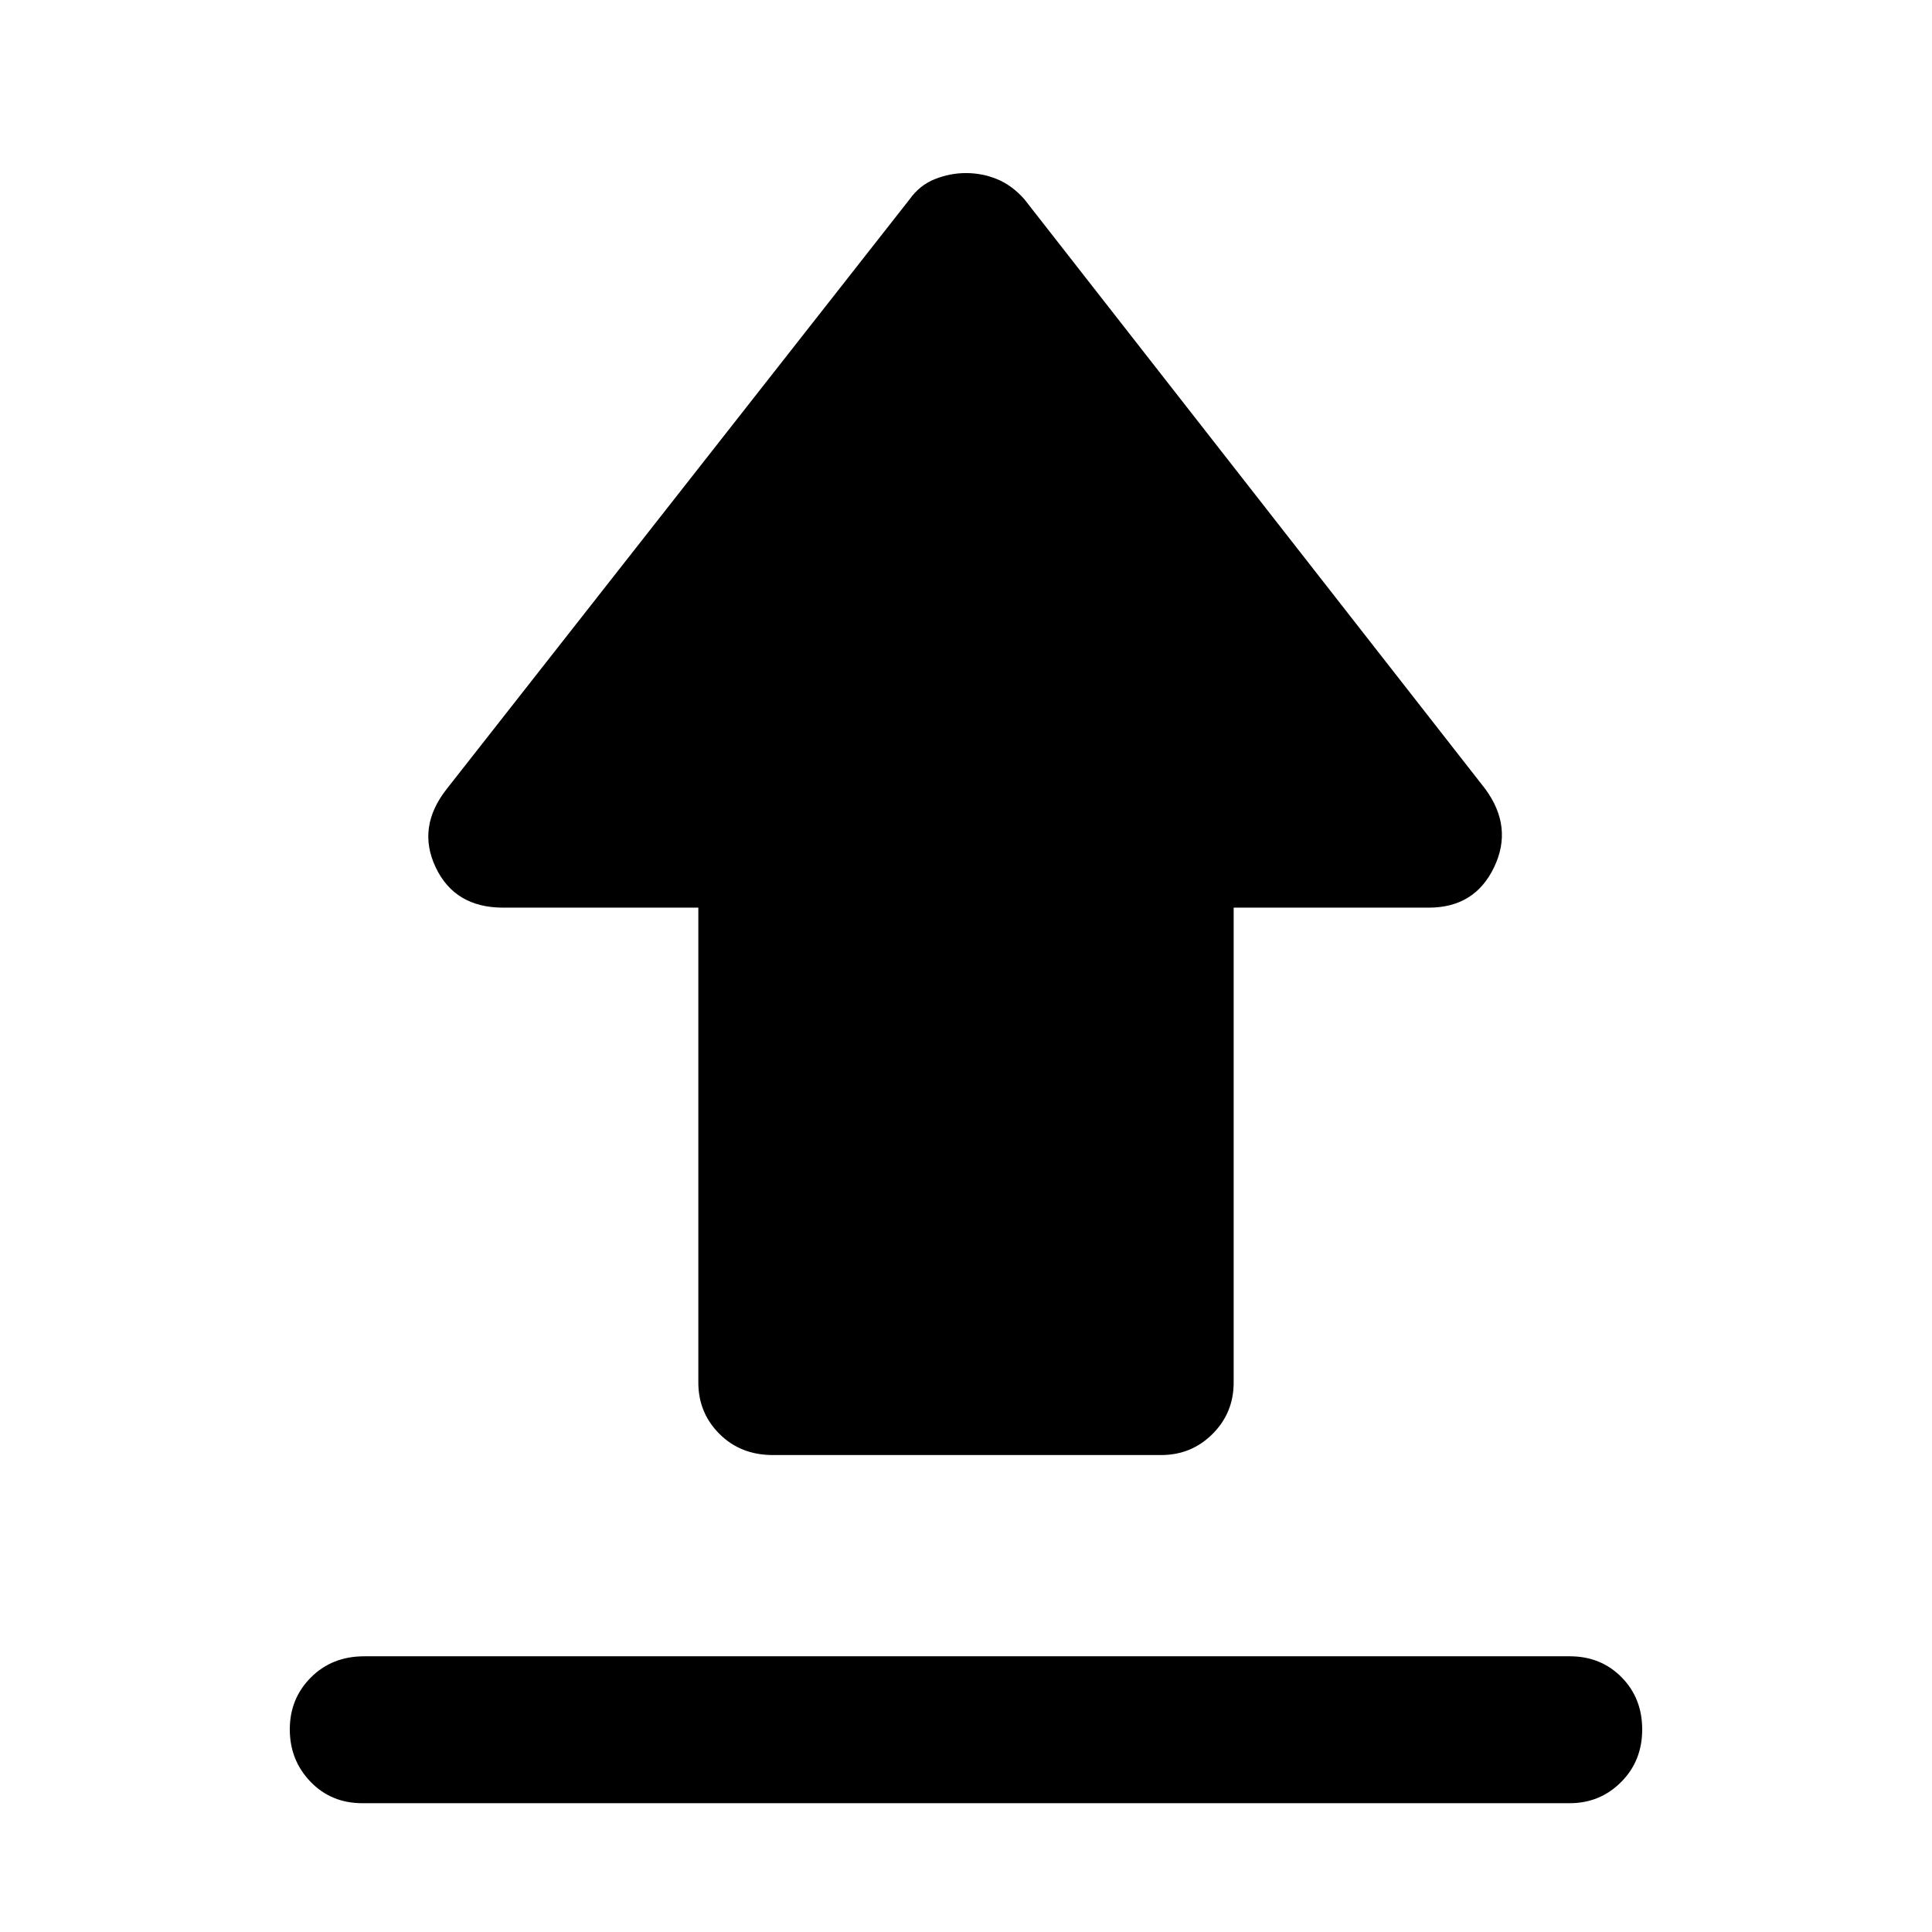 <svg xmlns="http://www.w3.org/2000/svg" height="48" viewBox="0 -960 960 960" width="48"><path d="M181-137h599q15.45 0 25.725 10.386 10.275 10.386 10.275 26T805.513-74.5Q795.025-64 780-64H180q-15.45 0-25.725-10.684Q144-85.368 144-100.684t10.5-25.816Q165-137 181-137Zm203-100q-16 0-26.5-10.488Q347-257.975 347-273v-236h-97q-24 0-33.5-20t5.5-39l230-293q5-7 12.529-10 7.528-3 15.5-3 7.971 0 15.362 3 7.392 3 13.609 10l229 293q14 19 4.372 39-9.627 20-32.372 20h-97v236q0 15.025-10.487 25.512Q592.025-237 577-237H384Z"/></svg>